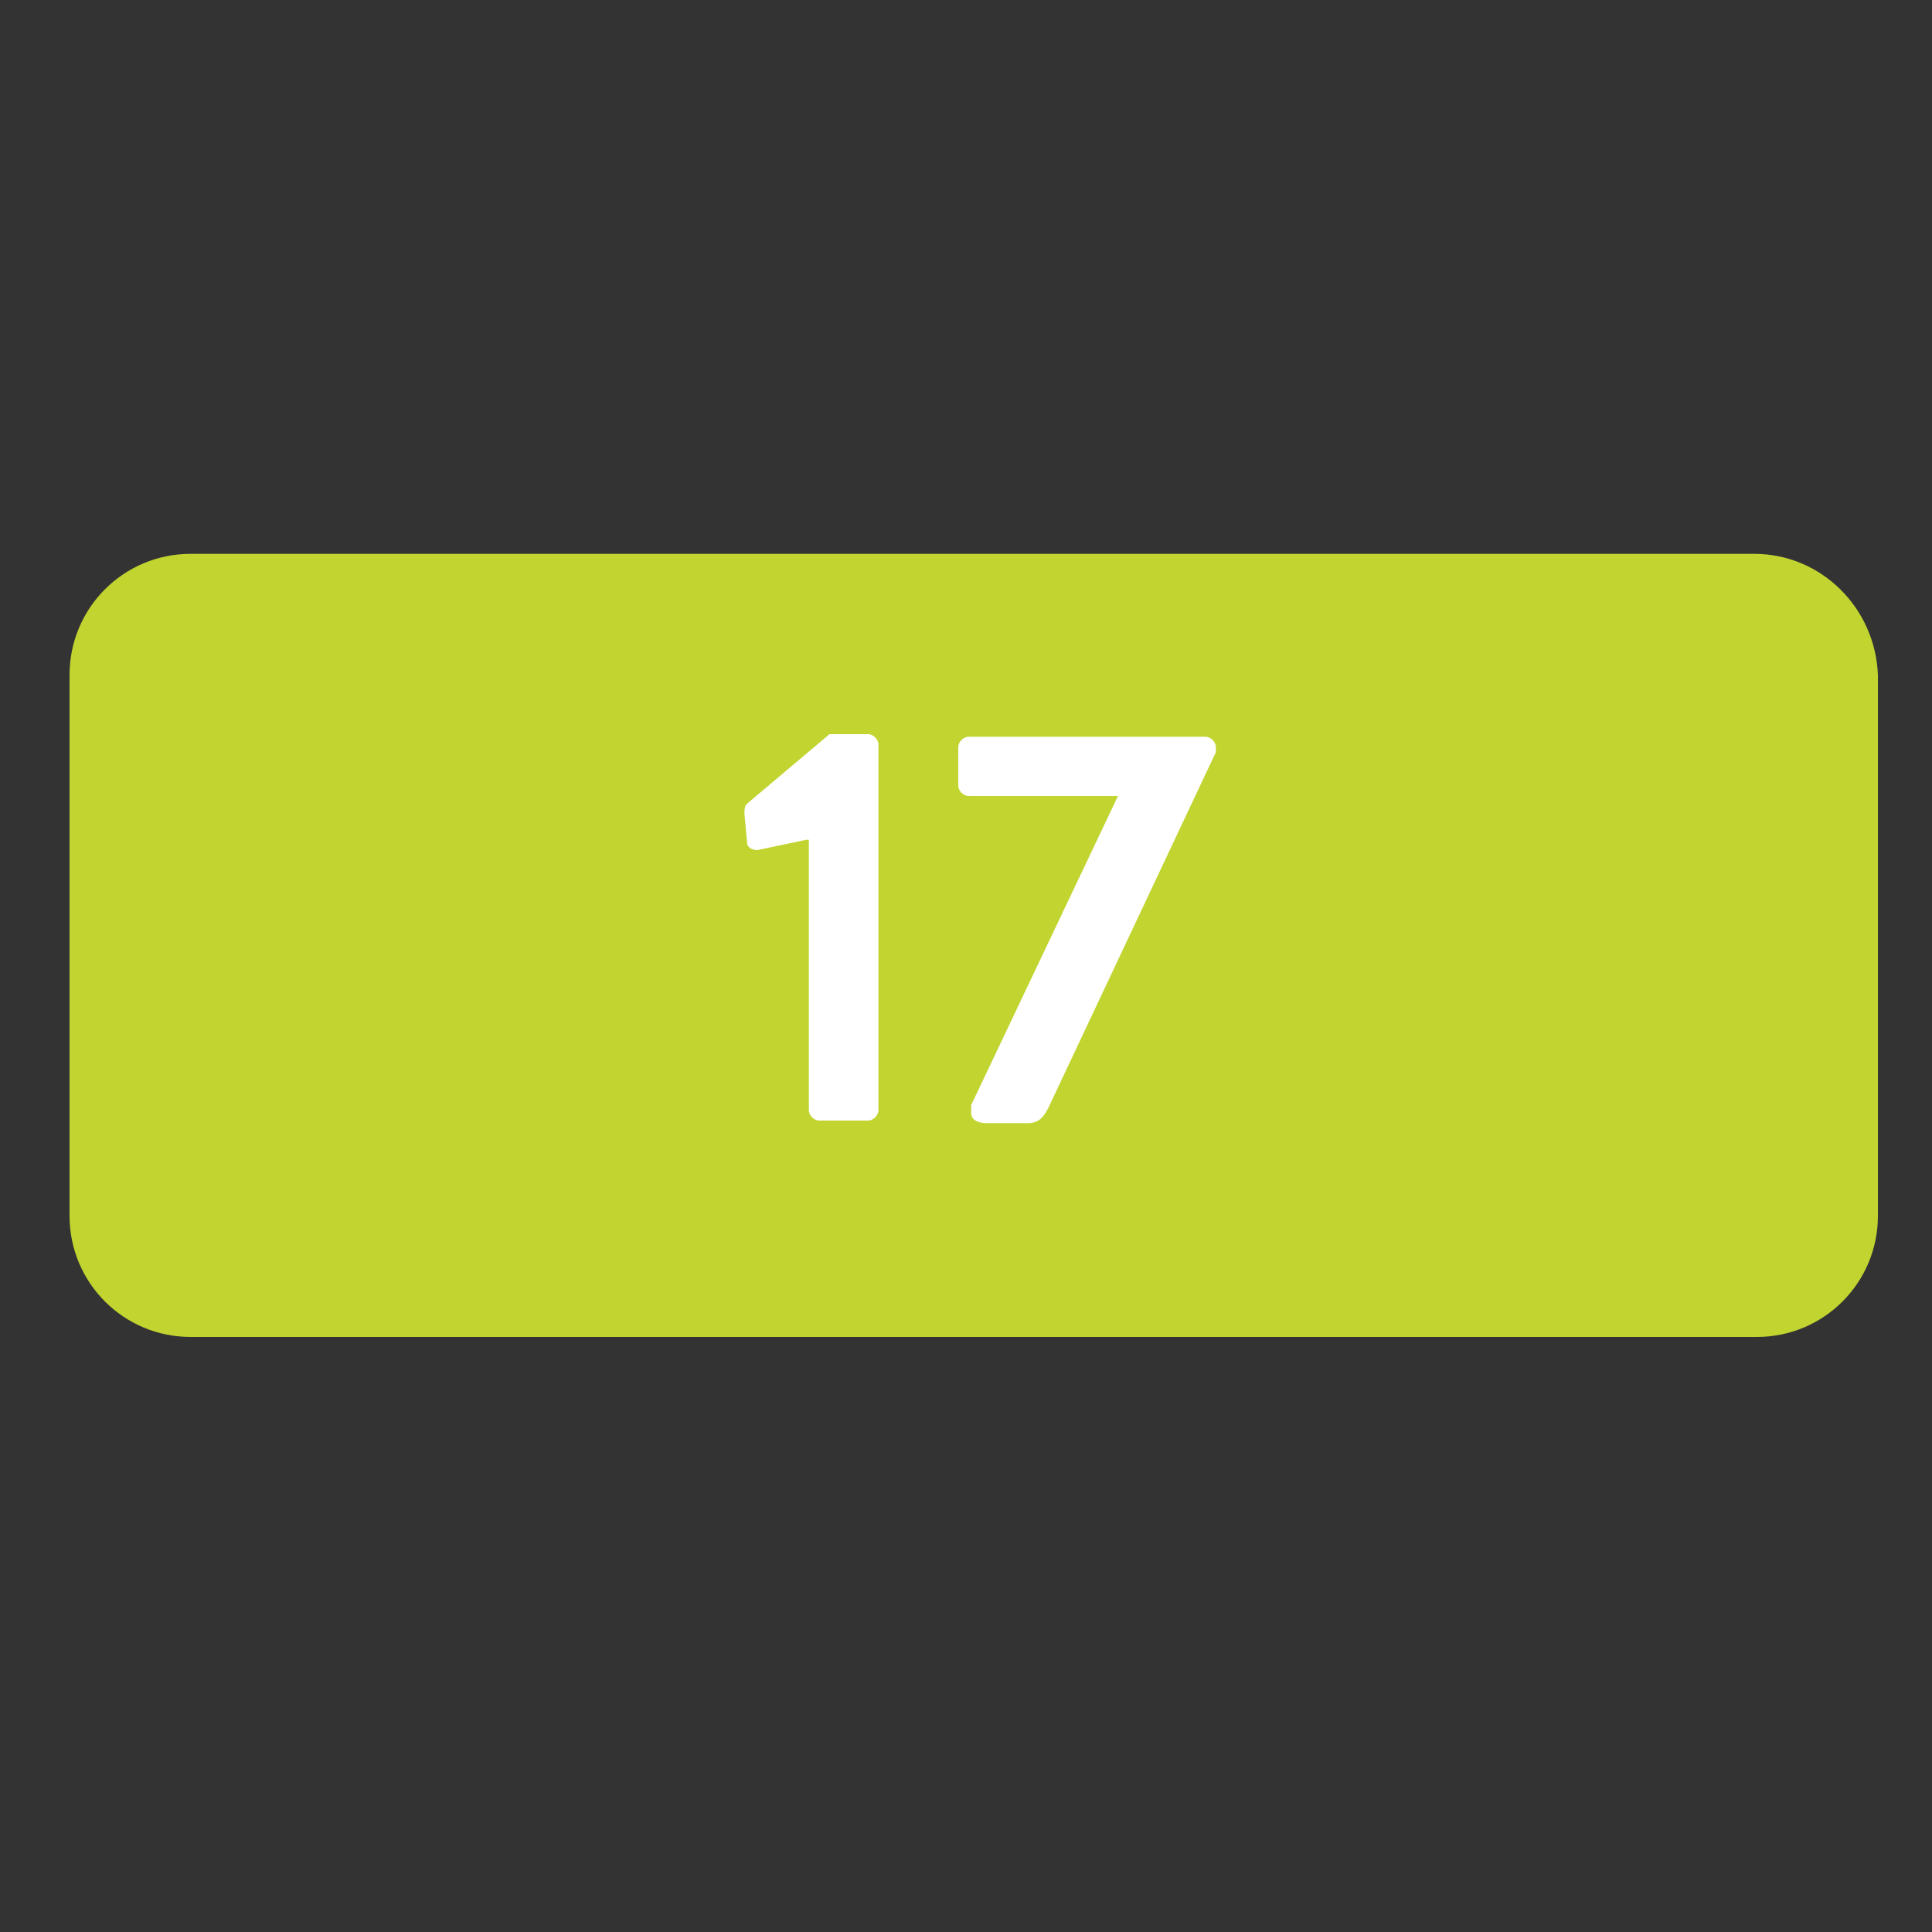 <?xml version="1.0" encoding="utf-8"?>
<!-- Generator: Adobe Illustrator 18.1.1, SVG Export Plug-In . SVG Version: 6.00 Build 0)  -->
<!DOCTYPE svg PUBLIC "-//W3C//DTD SVG 1.1//EN" "http://www.w3.org/Graphics/SVG/1.1/DTD/svg11.dtd">
<svg version="1.1" id="Layer_1" xmlns="http://www.w3.org/2000/svg" xmlns:xlink="http://www.w3.org/1999/xlink" x="0px" y="0px"
	 viewBox="0 0 75 75" enable-background="new 0 0 75 75" xml:space="preserve">
<rect x="0" y="0" width="75" height="75" fill="#333333" stroke="none"/>
<g>
</g>
<path fill="#C1D42F" d="M68.1,21.5H7.4c-2.6,0-4.7,2.1-4.7,4.7v21c0,2.6,2.1,4.7,4.7,4.7h60.8c2.6,0,4.7-2.1,4.7-4.7v-21
	C72.8,23.6,70.7,21.5,68.1,21.5z"/>
<g>
	<path fill="#FFFFFF" d="M31.3,32.6L29.4,33c-0.2,0-0.4-0.1-0.4-0.3l-0.1-1.1c0-0.2,0-0.3,0.1-0.4l3.2-2.7h1.5
		c0.2,0,0.4,0.2,0.4,0.4v14.2c0,0.2-0.2,0.4-0.4,0.4h-1.9c-0.2,0-0.4-0.2-0.4-0.4V32.6z"/>
	<path fill="#FFFFFF" d="M37.7,42.9l5.7-12h-5.8c-0.2,0-0.4-0.2-0.4-0.4V29c0-0.2,0.2-0.4,0.4-0.4h9.2c0.2,0,0.4,0.2,0.4,0.4v0.2
		L40.7,43c-0.2,0.4-0.4,0.6-0.8,0.6h-1.6c-0.3,0-0.6-0.1-0.6-0.4V42.9z"/>
</g>
</svg>
